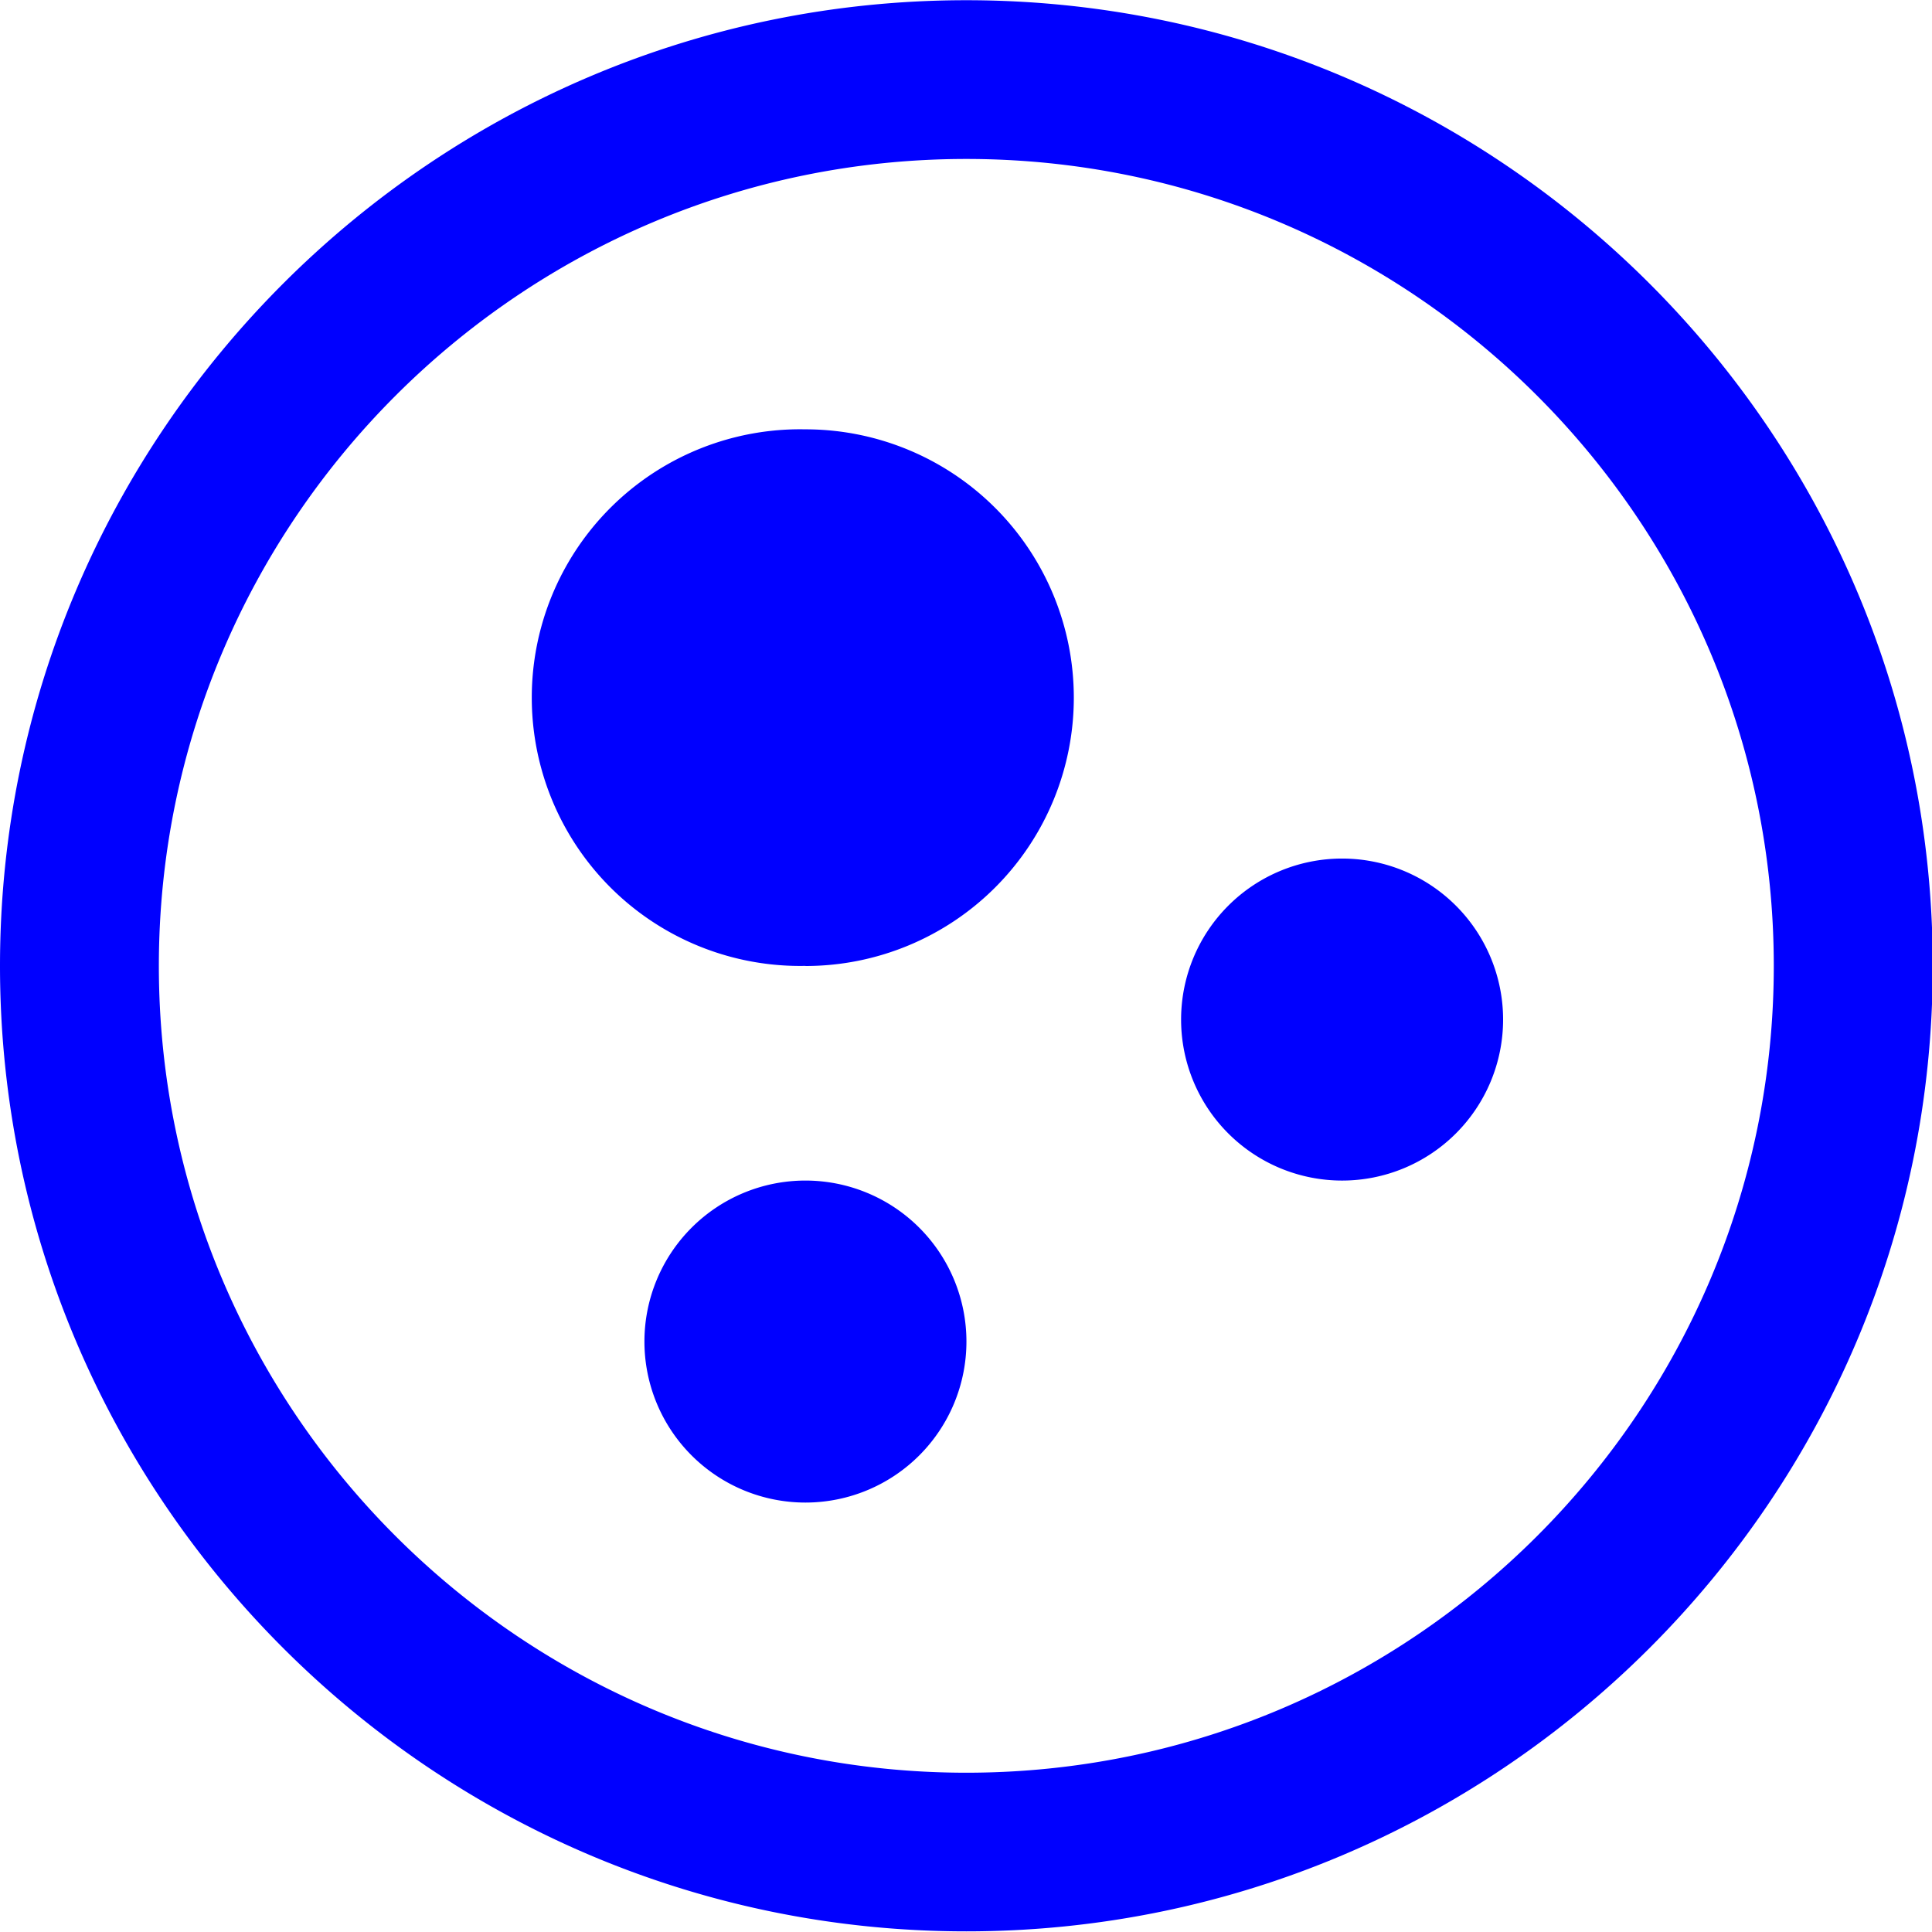 <?xml version="1.0" standalone="no"?>
<!DOCTYPE svg PUBLIC "-//W3C//DTD SVG 1.1//EN" "http://www.w3.org/Graphics/SVG/1.1/DTD/svg11.dtd"><svg t="1735222161279"
  class="icon" viewBox="0 0 1024 1024" version="1.1" xmlns="http://www.w3.org/2000/svg" p-id="1422"
  xmlns:xlink="http://www.w3.org/1999/xlink" width="200" height="200"
  fill='blue'> 
  <path
    d="M512.171 1023.659c-282.396 0-512.171-229.547-512.171-511.716 0-282.226 229.774-511.829 512.171-511.829s512.228 229.604 512.228 511.829c0 282.169-229.831 511.716-512.228 511.716z m0-939.406c-235.975 0-427.975 191.886-427.975 427.691s192 427.634 427.975 427.634 427.975-191.829 427.975-427.634c0-235.804-192-427.691-427.975-427.691z m199.168 541.468a85.333 85.333 0 1 1 0-170.667 85.333 85.333 0 0 1 0 170.667z m-284.444-113.778a142.222 142.222 0 1 1 0-284.388A142.222 142.222 0 0 1 426.951 512z m0 113.778a85.333 85.333 0 1 1 0 170.667 85.333 85.333 0 0 1 0-170.667z"
     p-id="1423"></path>
</svg>